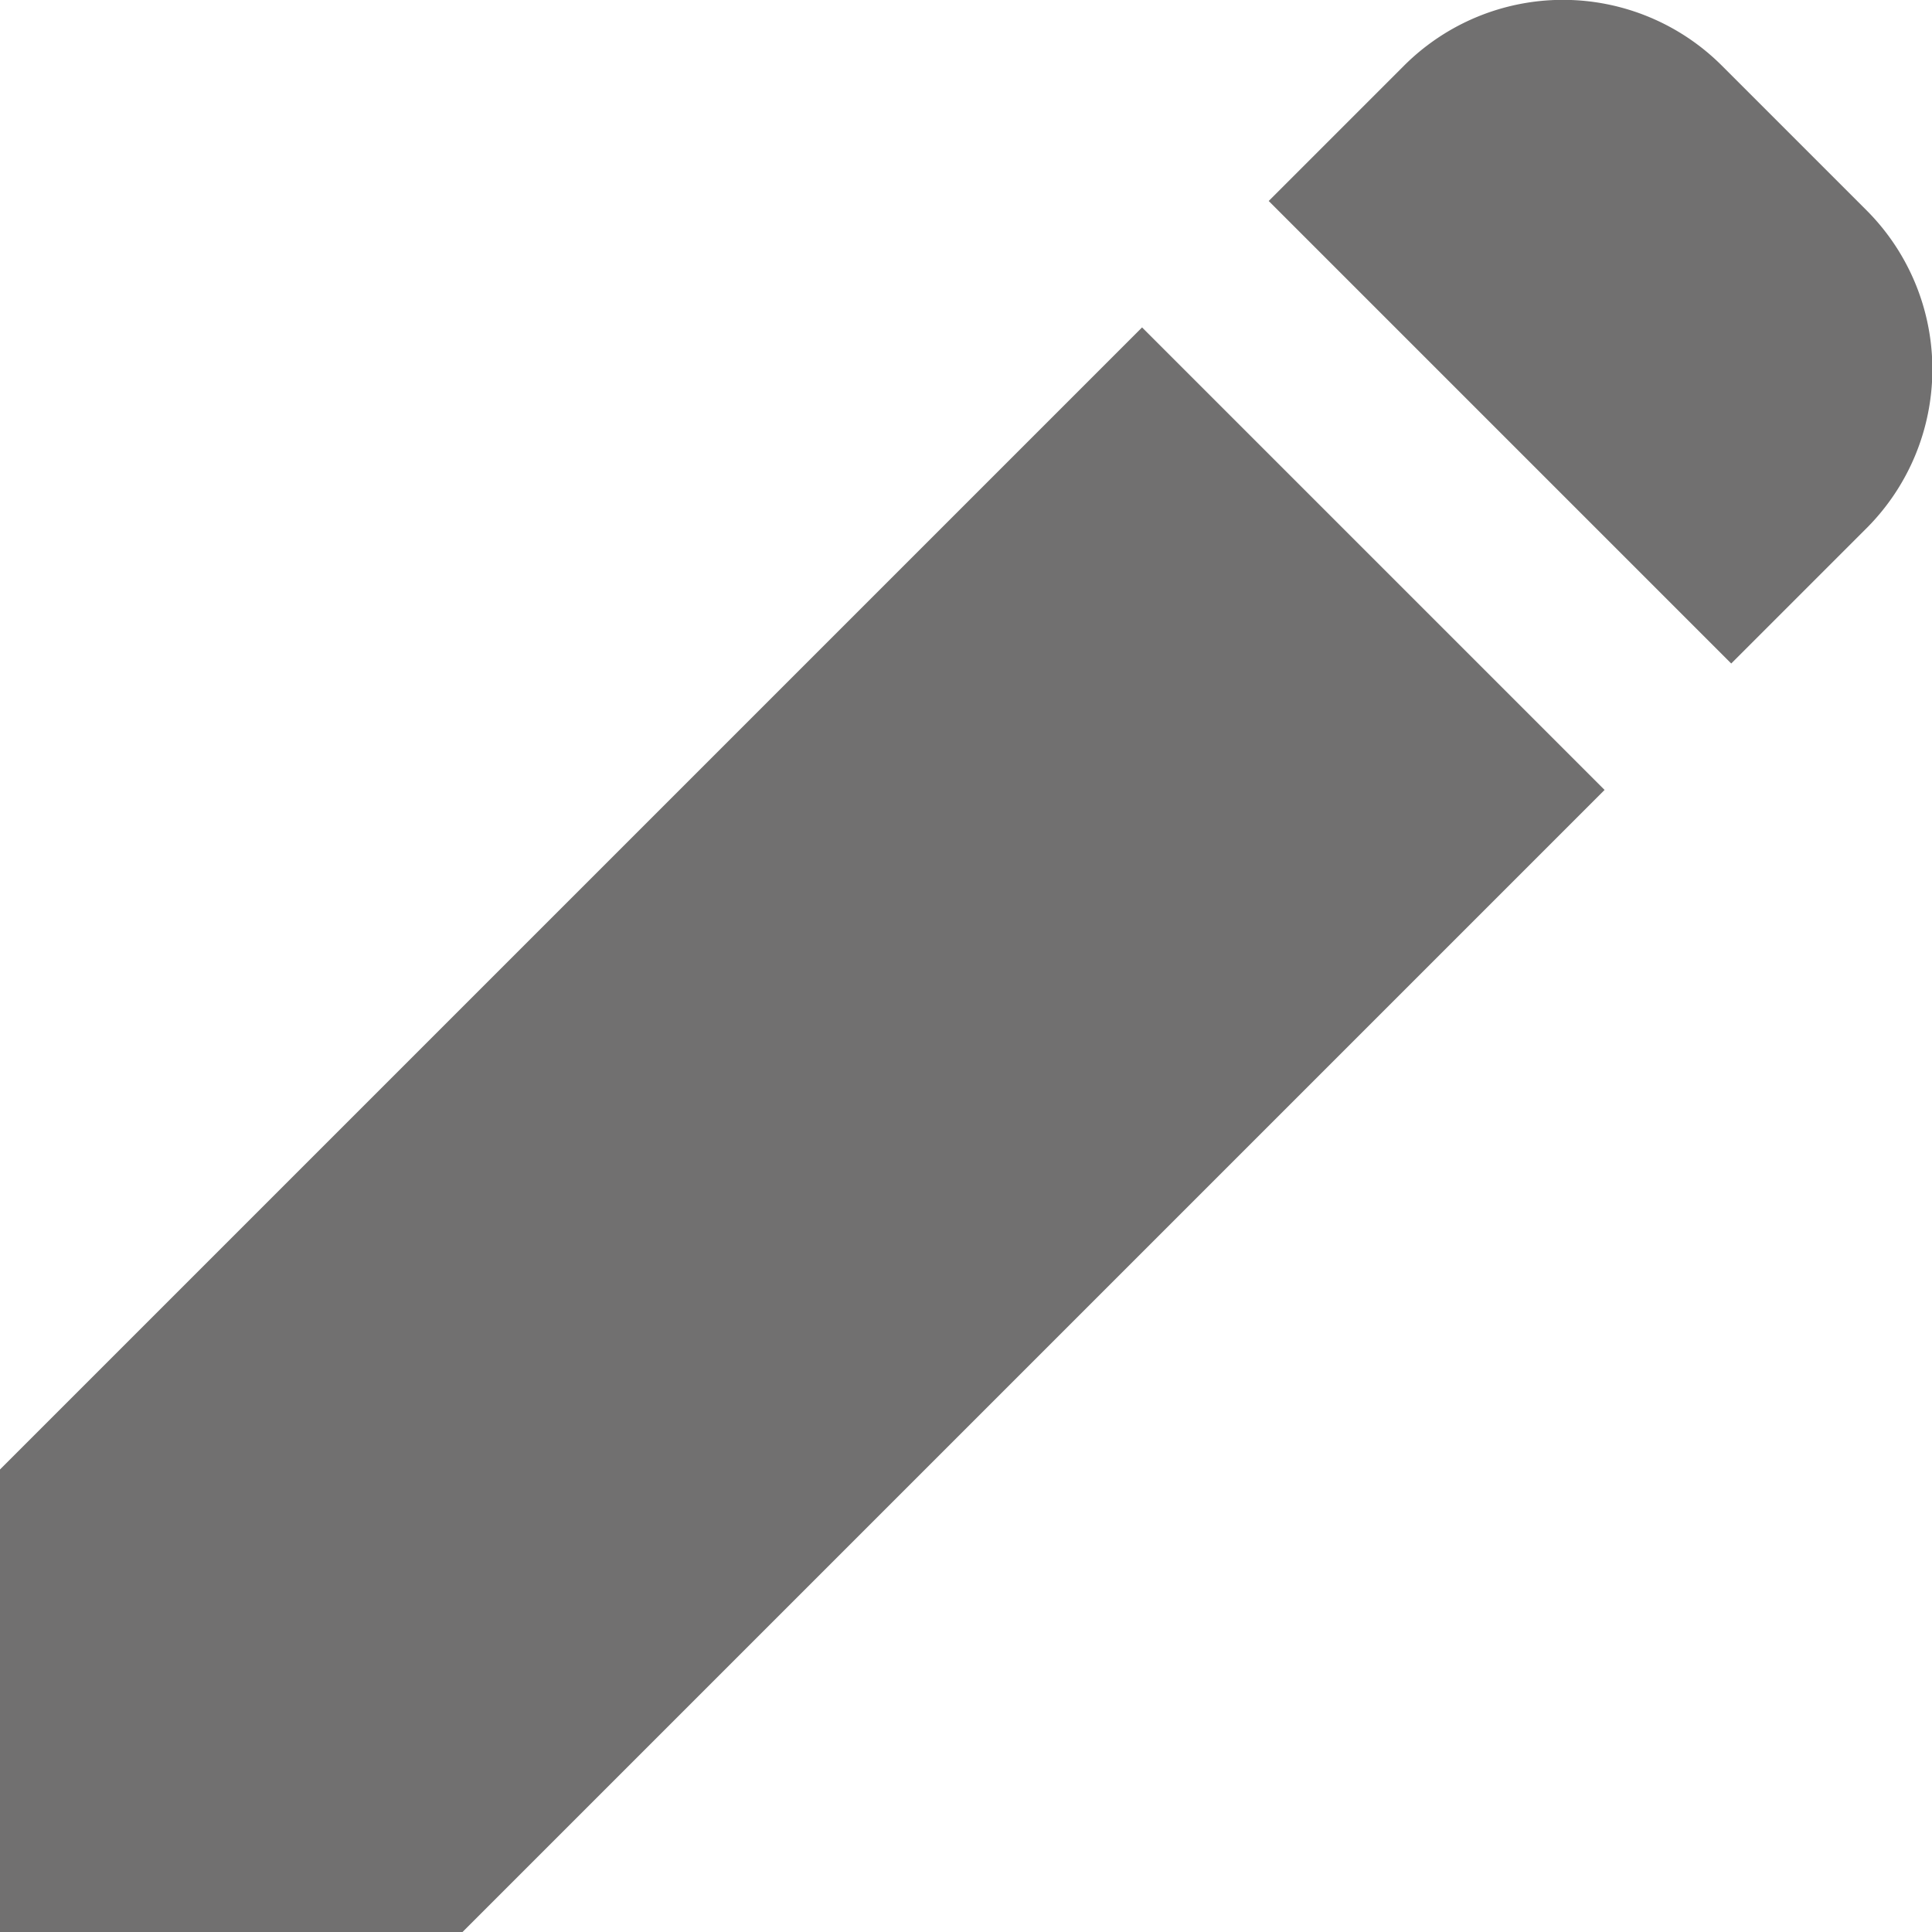<svg xmlns="http://www.w3.org/2000/svg" width="8.68" height="8.68" viewBox="0 0 8.68 8.68">
  <g id="鉛筆" opacity="0.8">
    <path id="パス_5" data-name="パス 5" d="M338.8.948l-.65-.65a1.01,1.01,0,0,0-1.428,0l-.608.608,2.078,2.078.608-.608A1.01,1.01,0,0,0,338.8.948Z" transform="translate(-330.414 -0.003)" fill="#4d4c4c"/>
    <path id="パス_6" data-name="パス 6" d="M0,91.882V93.96H2.078l5.131-5.131L5.131,86.751Z" transform="translate(0 -85.28)" fill="#4d4c4c"/>
  </g>
</svg>
